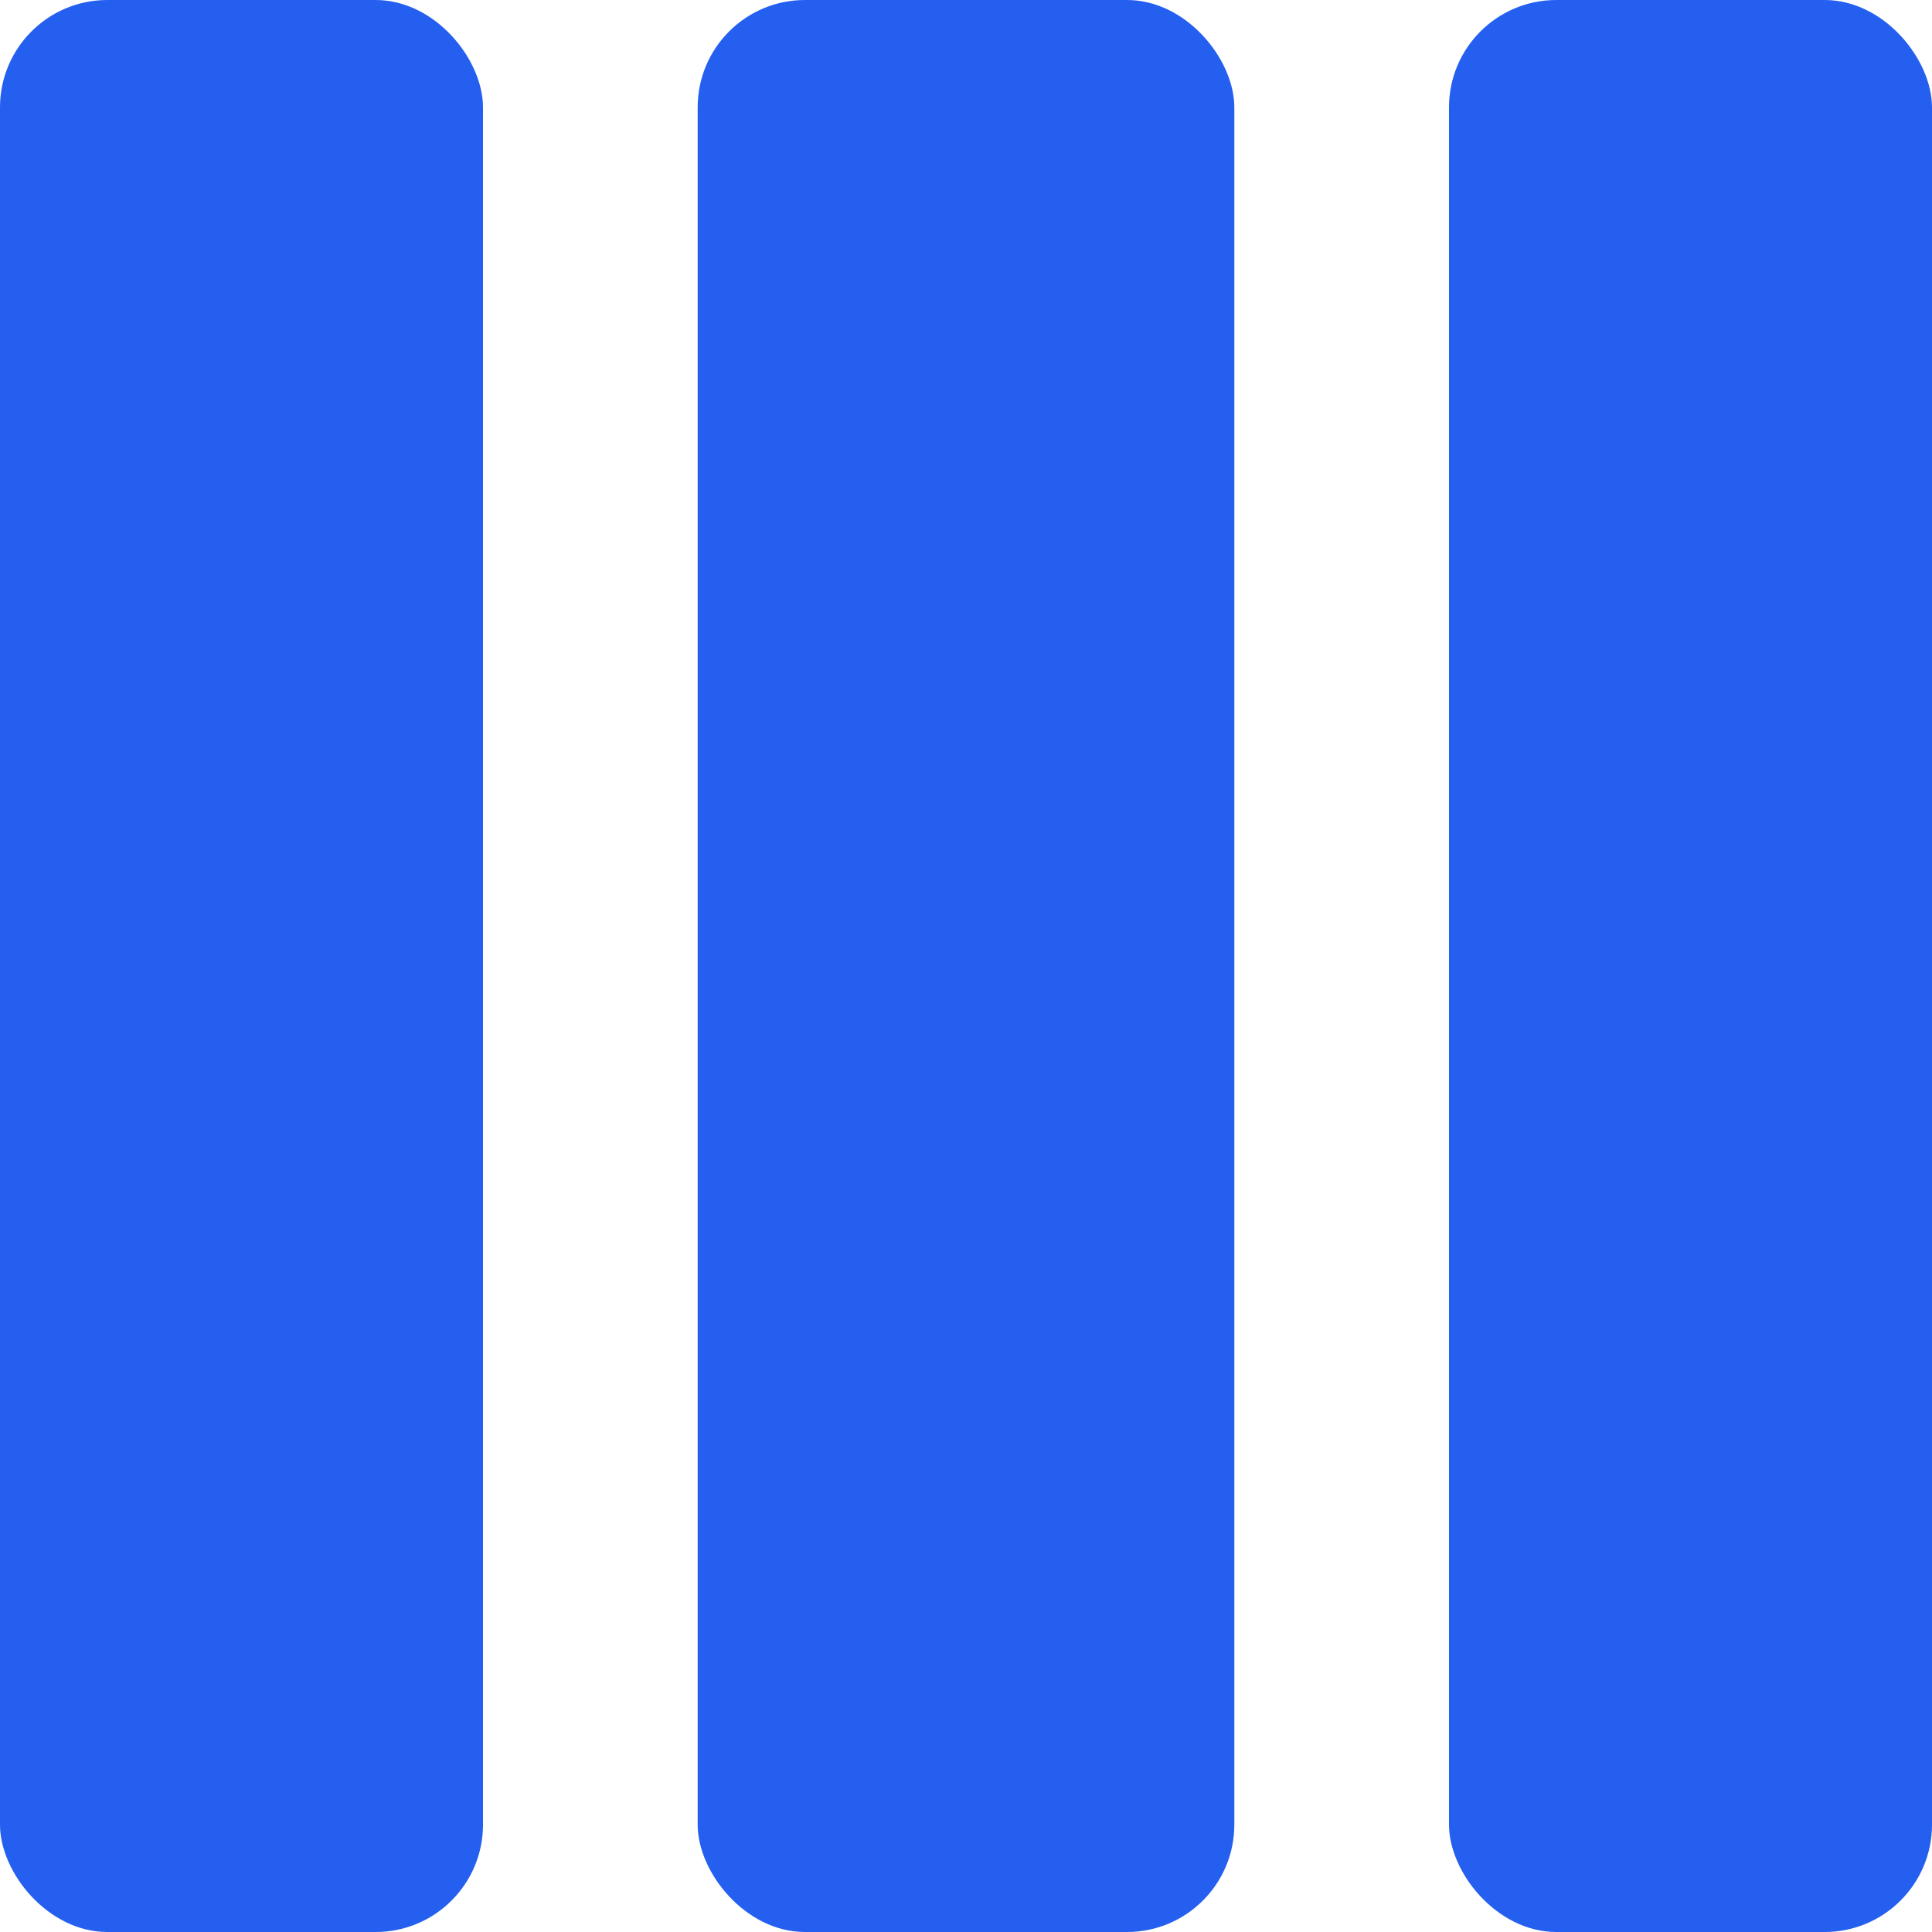 <?xml version="1.0" encoding="UTF-8"?>
<svg width="18px" height="18px" viewBox="0 0 18 18" version="1.1" xmlns="http://www.w3.org/2000/svg" xmlns:xlink="http://www.w3.org/1999/xlink">
    <!-- Generator: Sketch 55.2 (78181) - https://sketchapp.com -->
    <title>3</title>
    <desc>Created with Sketch.</desc>
    <g id="系统监控" stroke="none" stroke-width="1" fill="none" fill-rule="evenodd">
        <g id="主页" transform="translate(-1241, -101)">
            <g id="编组-2" transform="translate(1130, 85)">
                <g id="3" transform="translate(108, 13)">
                    <g id="编组-4">
                        <rect id="矩形备份-3" fill="#245FF0" x="3" y="3" width="4.5" height="18" rx="1"></rect>
                        <rect id="矩形备份-4" fill="#245FF0" x="9.5" y="3" width="5" height="18" rx="1"></rect>
                        <rect id="矩形备份-5" fill="#245FF0" x="16.5" y="3" width="4.5" height="18" rx="1"></rect>
                        <rect id="矩形备份-11" x="0" y="0" width="24" height="24"></rect>
                    </g>
                </g>
            </g>
        </g>
    </g>
</svg>
